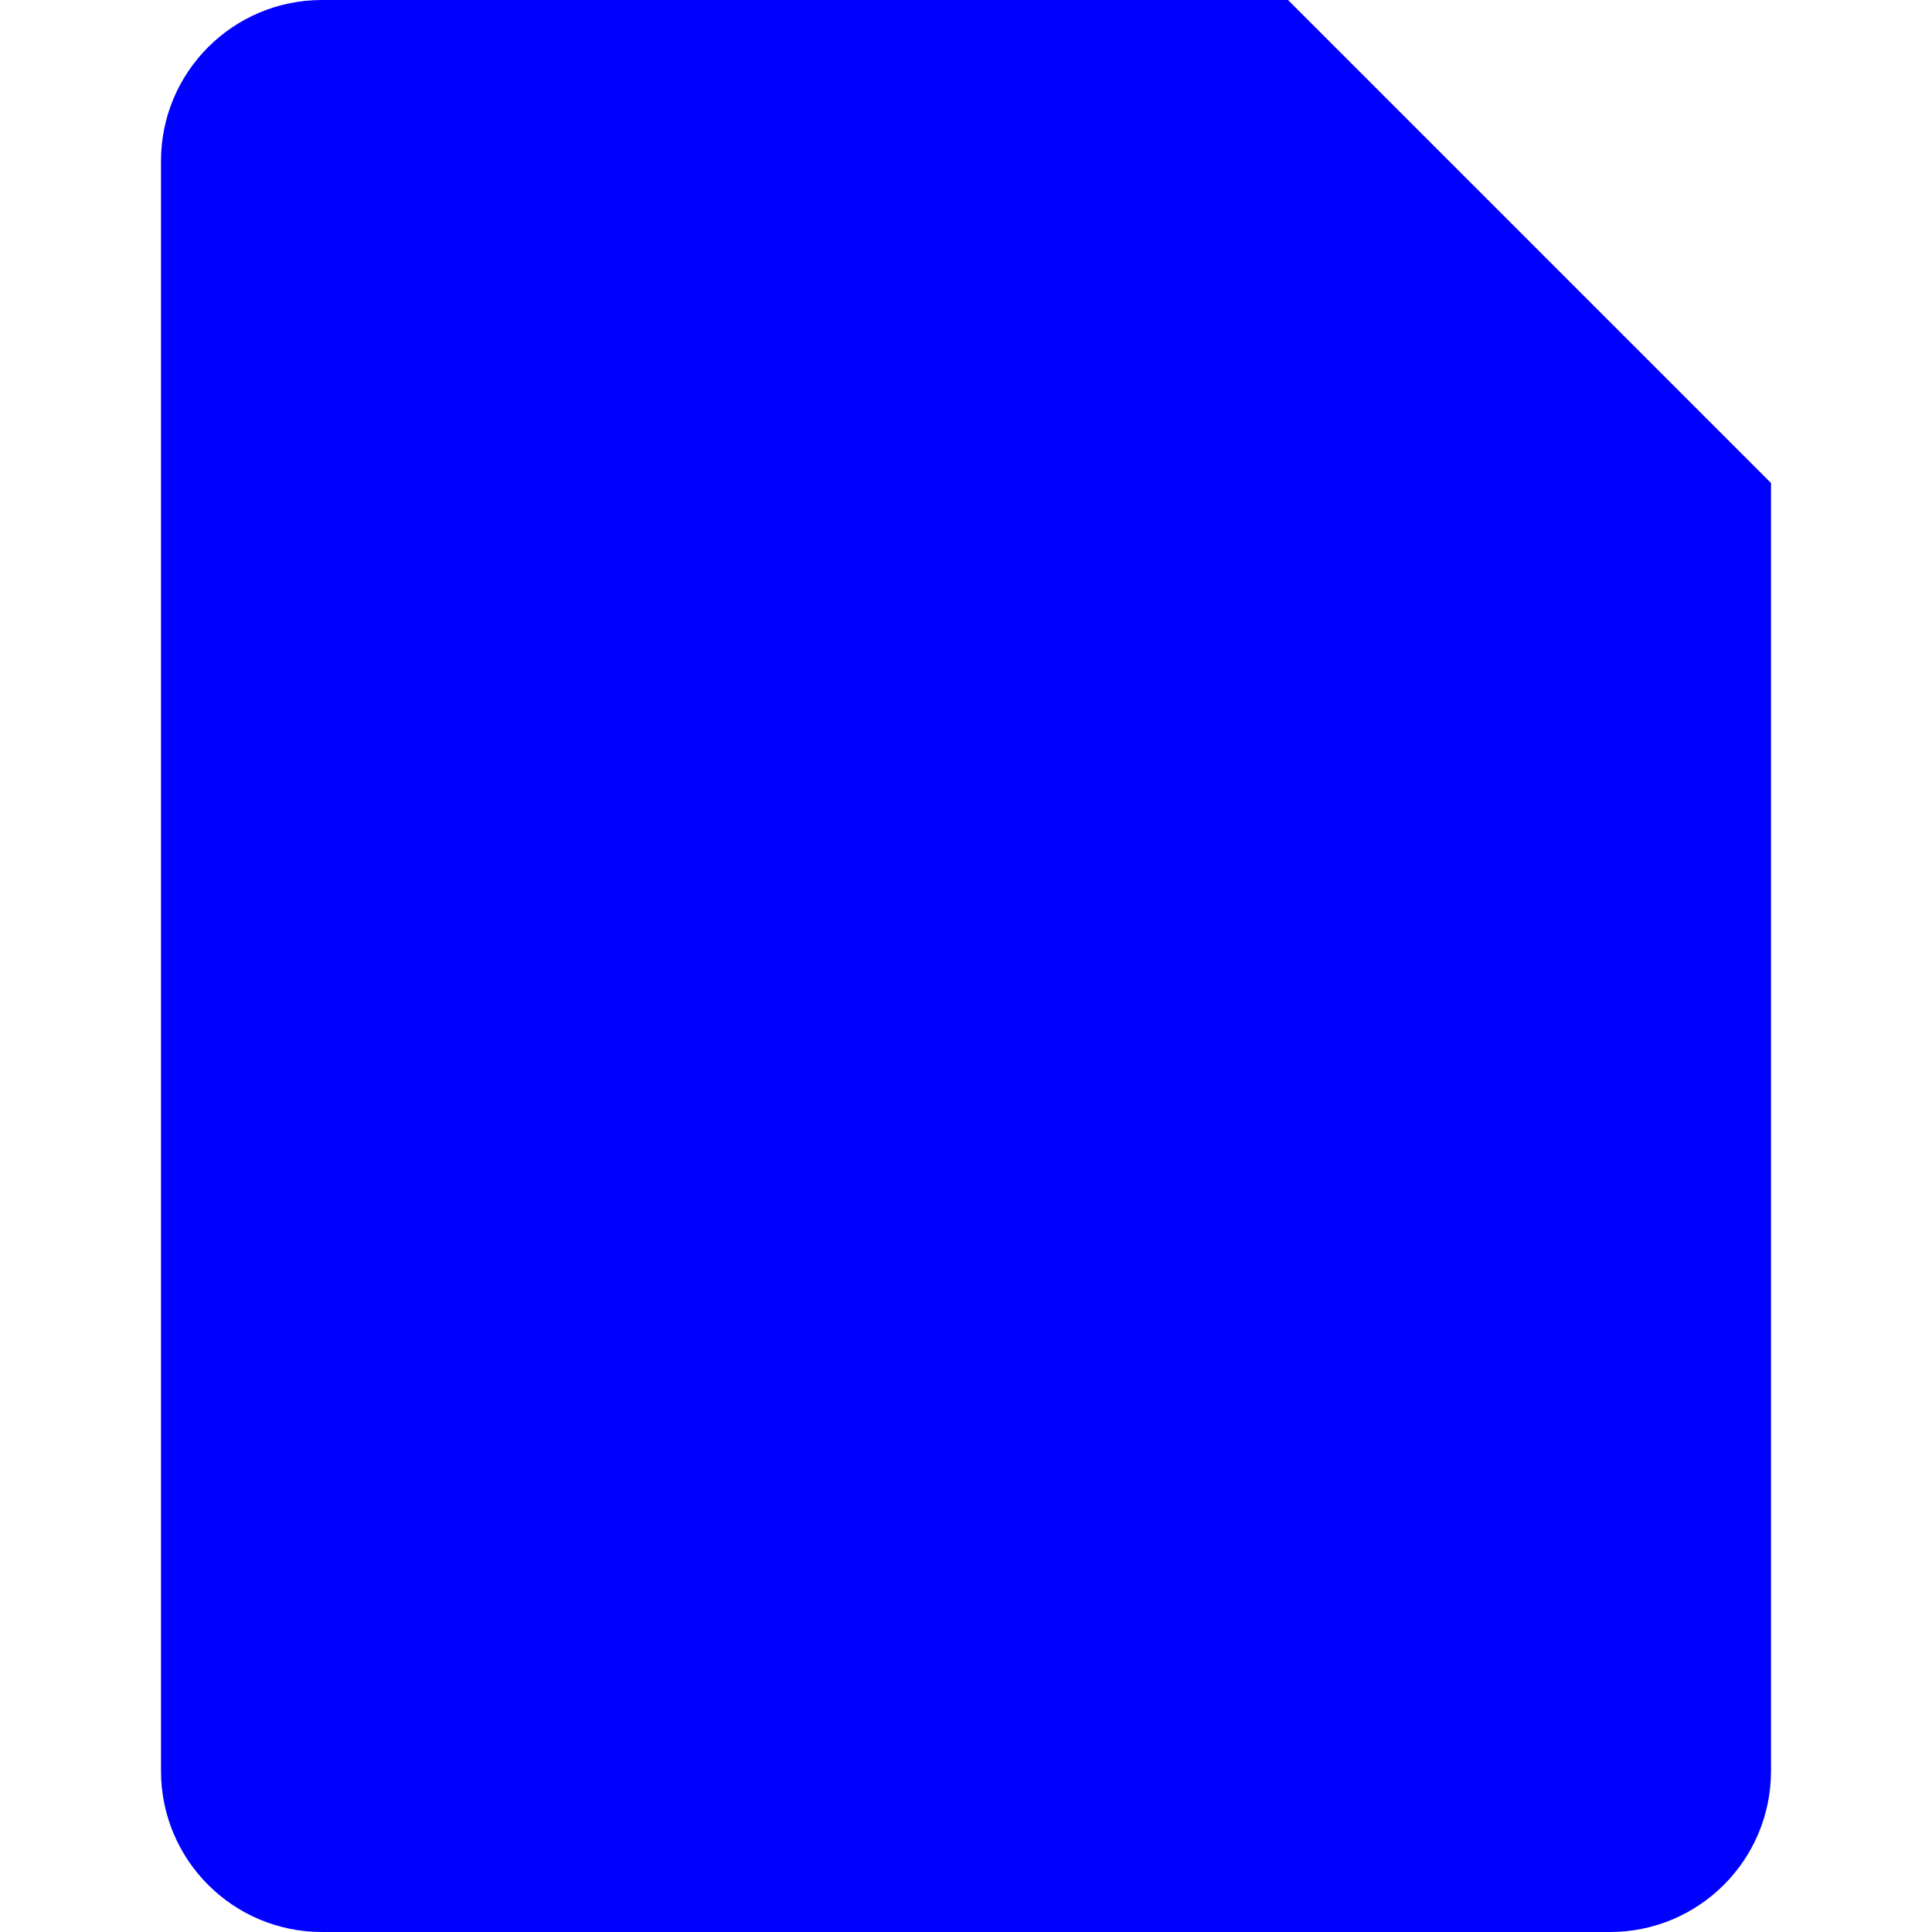 <svg width="24" height="24" viewBox="0 0 24 24" fill="none" xmlns="http://www.w3.org/2000/svg">
<path fillRule="evenodd" clipRule="evenodd" d="M2 2C2 0.895 2.895 0 4 0H16L22 6V22C22 23.105 21.105 24 20 24H4C2.895 24 2 23.105 2 22V2ZM16 2L20 6H16V2ZM6 15.366H8.191C8.297 16.272 9.23 16.867 10.435 16.867C11.648 16.867 12.476 16.28 12.476 15.472C12.476 14.756 11.956 14.36 10.646 14.063L9.23 13.751C7.227 13.316 6.241 12.288 6.241 10.68C6.241 8.914 7.557 7.668 9.5 7.377V6H11.25V7.366C13.28 7.632 14.521 8.864 14.554 10.619H12.423C12.348 9.69 11.542 9.126 10.405 9.126C9.283 9.126 8.53 9.667 8.53 10.482C8.53 11.16 9.057 11.541 10.307 11.831L11.625 12.112C13.801 12.585 14.75 13.53 14.75 15.206C14.75 17.089 13.418 18.361 11.25 18.633V20H9.5V18.64C7.378 18.394 6.06 17.198 6 15.366ZM18 18.5C18 19.328 17.328 20 16.5 20C15.672 20 15 19.328 15 18.5C15 17.672 15.672 17 16.5 17C17.328 17 18 17.672 18 18.5Z" fill="#0000FF"/>
</svg>
